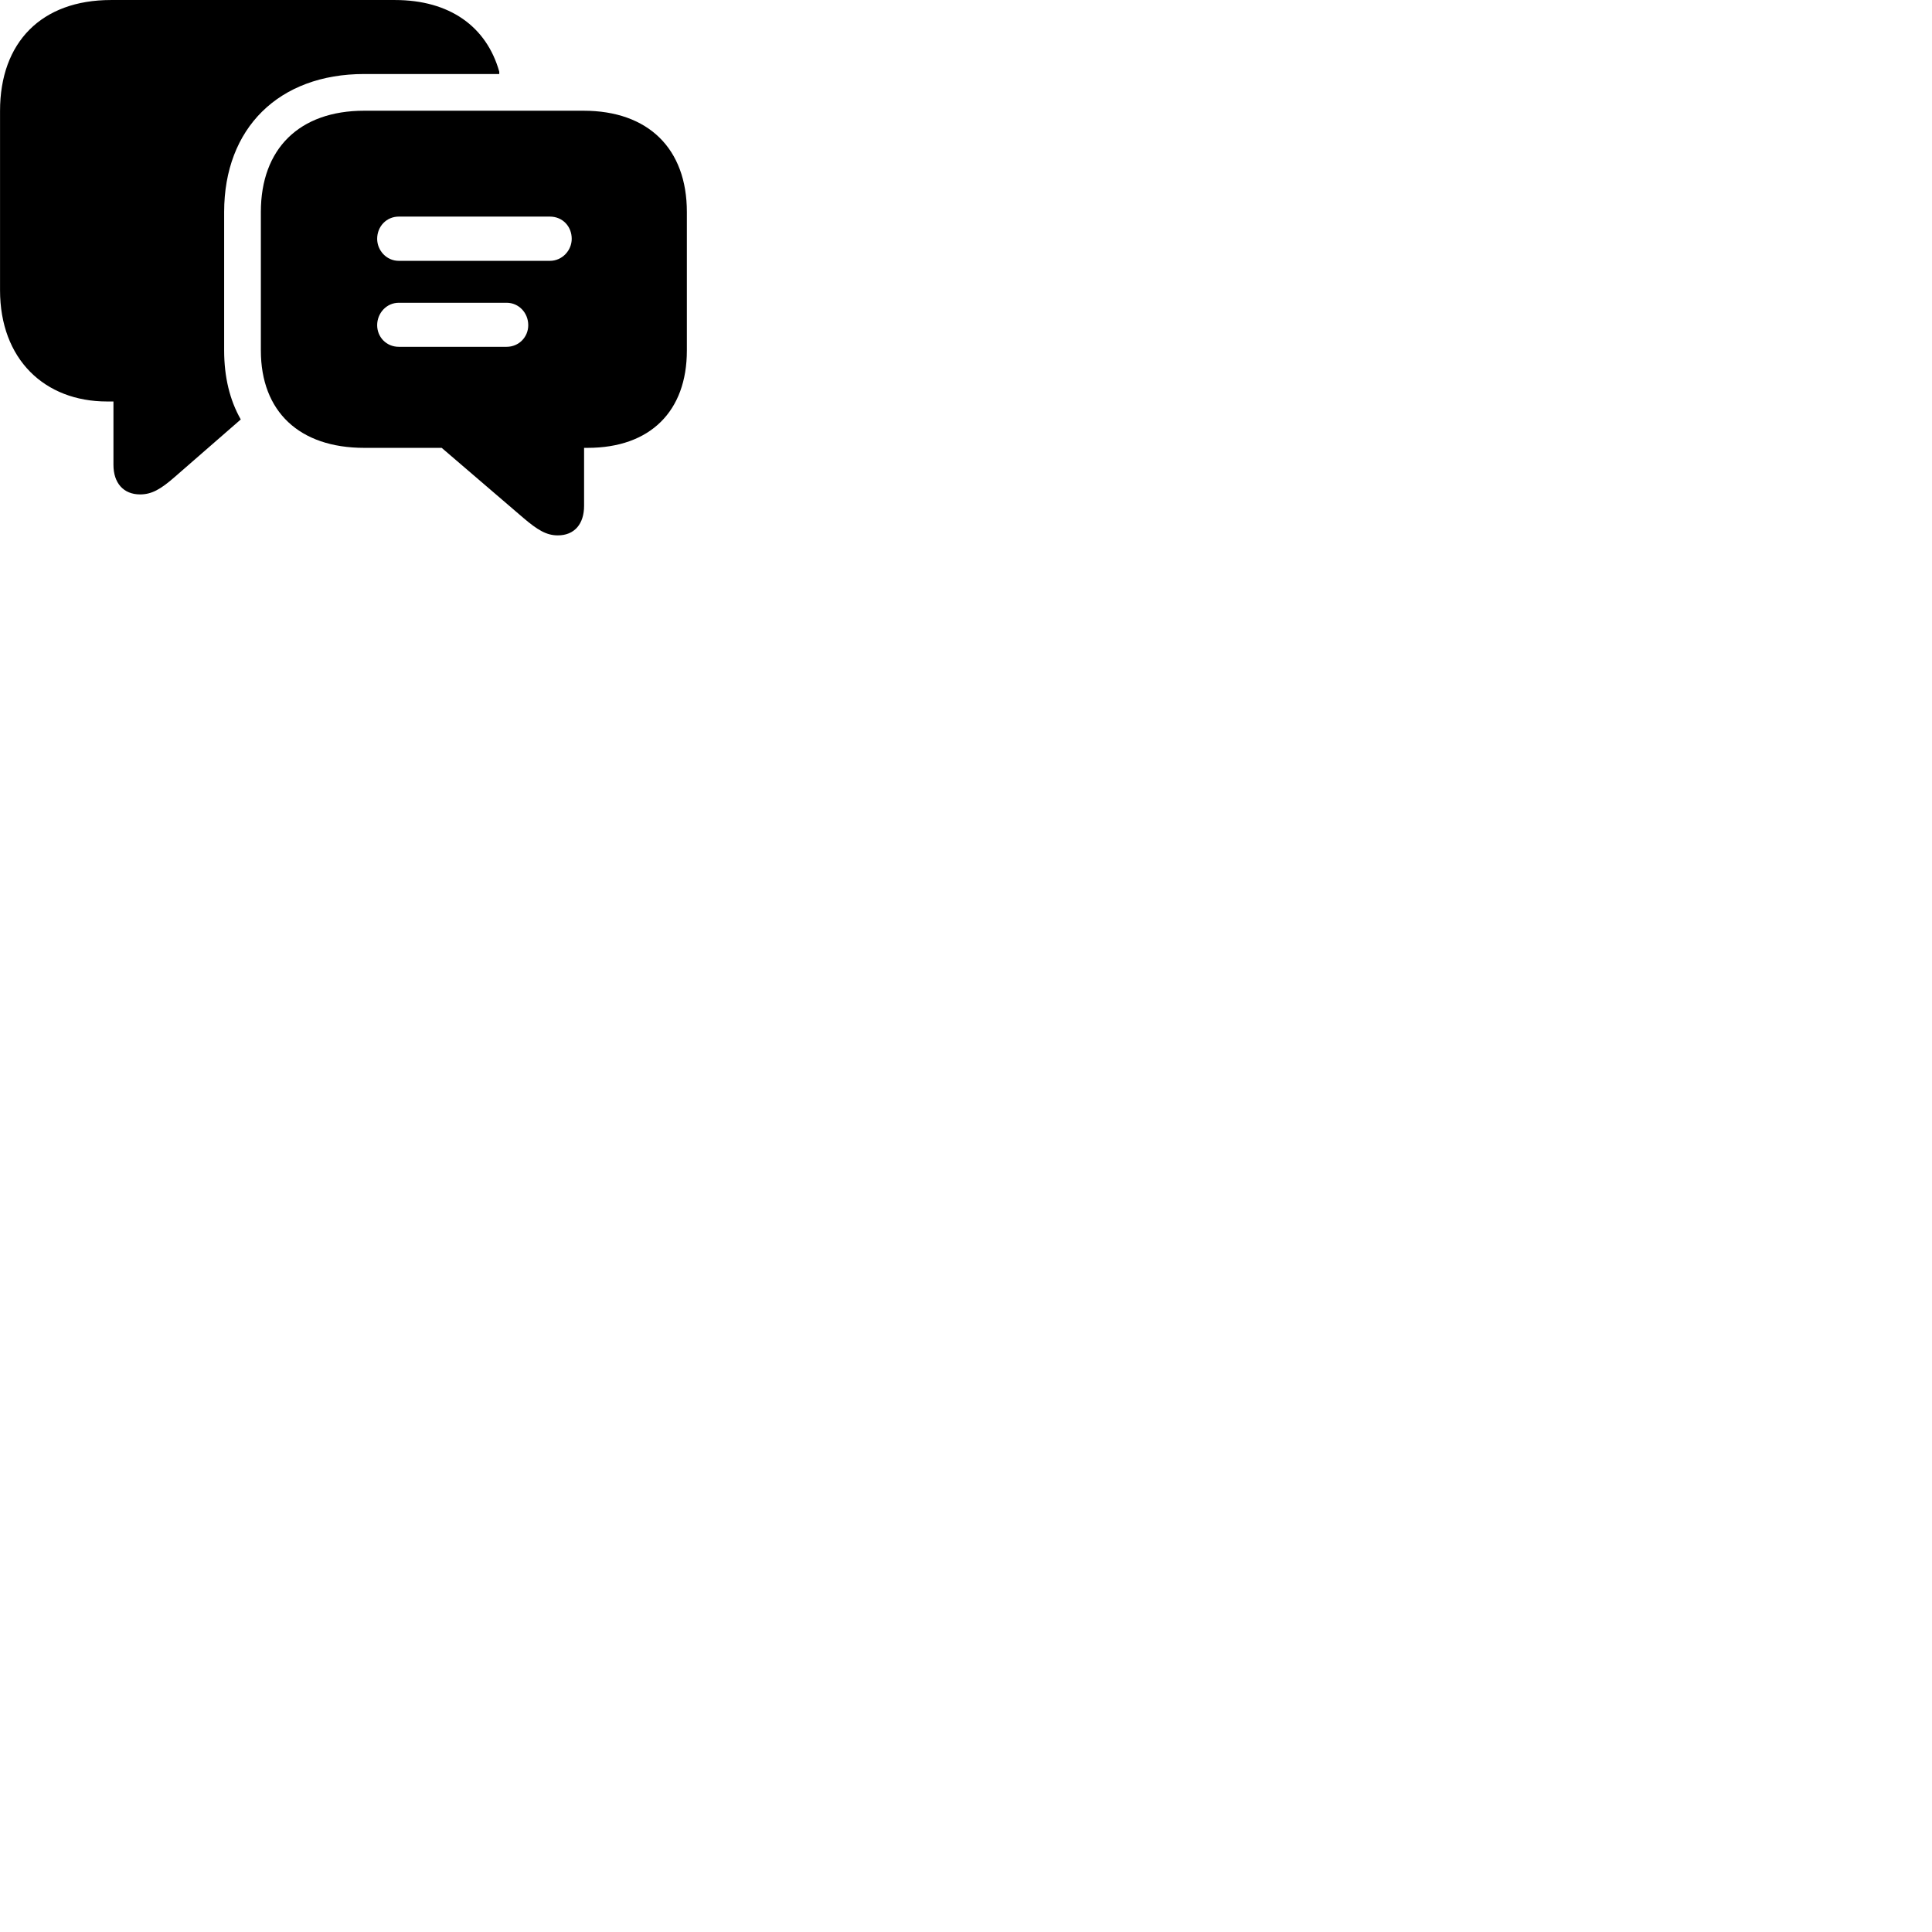 
        <svg xmlns="http://www.w3.org/2000/svg" viewBox="0 0 100 100">
            <path d="M0.002 15.021C0.002 18.591 2.302 20.781 5.542 20.781H5.872V24.061C5.872 25.001 6.392 25.591 7.252 25.591C7.852 25.591 8.322 25.321 9.052 24.681L12.462 21.711C11.892 20.711 11.602 19.511 11.602 18.141V10.971C11.602 6.641 14.422 3.831 18.852 3.831H25.842V3.711C25.182 1.371 23.272 0.001 20.442 0.001H5.742C2.152 0.001 0.002 2.181 0.002 5.741ZM18.852 23.181H22.862L27.082 26.801C27.822 27.431 28.282 27.711 28.872 27.711C29.732 27.711 30.232 27.121 30.232 26.181V23.181H30.412C33.652 23.181 35.552 21.291 35.552 18.141V10.971C35.552 7.701 33.562 5.731 30.202 5.731H18.852C15.492 5.731 13.502 7.701 13.502 10.971V18.141C13.502 21.301 15.492 23.181 18.852 23.181ZM20.642 13.501C20.002 13.501 19.522 12.961 19.522 12.361C19.522 11.721 20.002 11.211 20.642 11.211H28.462C29.122 11.211 29.592 11.721 29.592 12.361C29.592 12.961 29.102 13.501 28.462 13.501ZM20.642 17.951C20.002 17.951 19.522 17.451 19.522 16.831C19.522 16.211 20.002 15.671 20.642 15.671H26.222C26.852 15.671 27.342 16.191 27.342 16.831C27.342 17.451 26.852 17.951 26.222 17.951Z" />
        </svg>
    